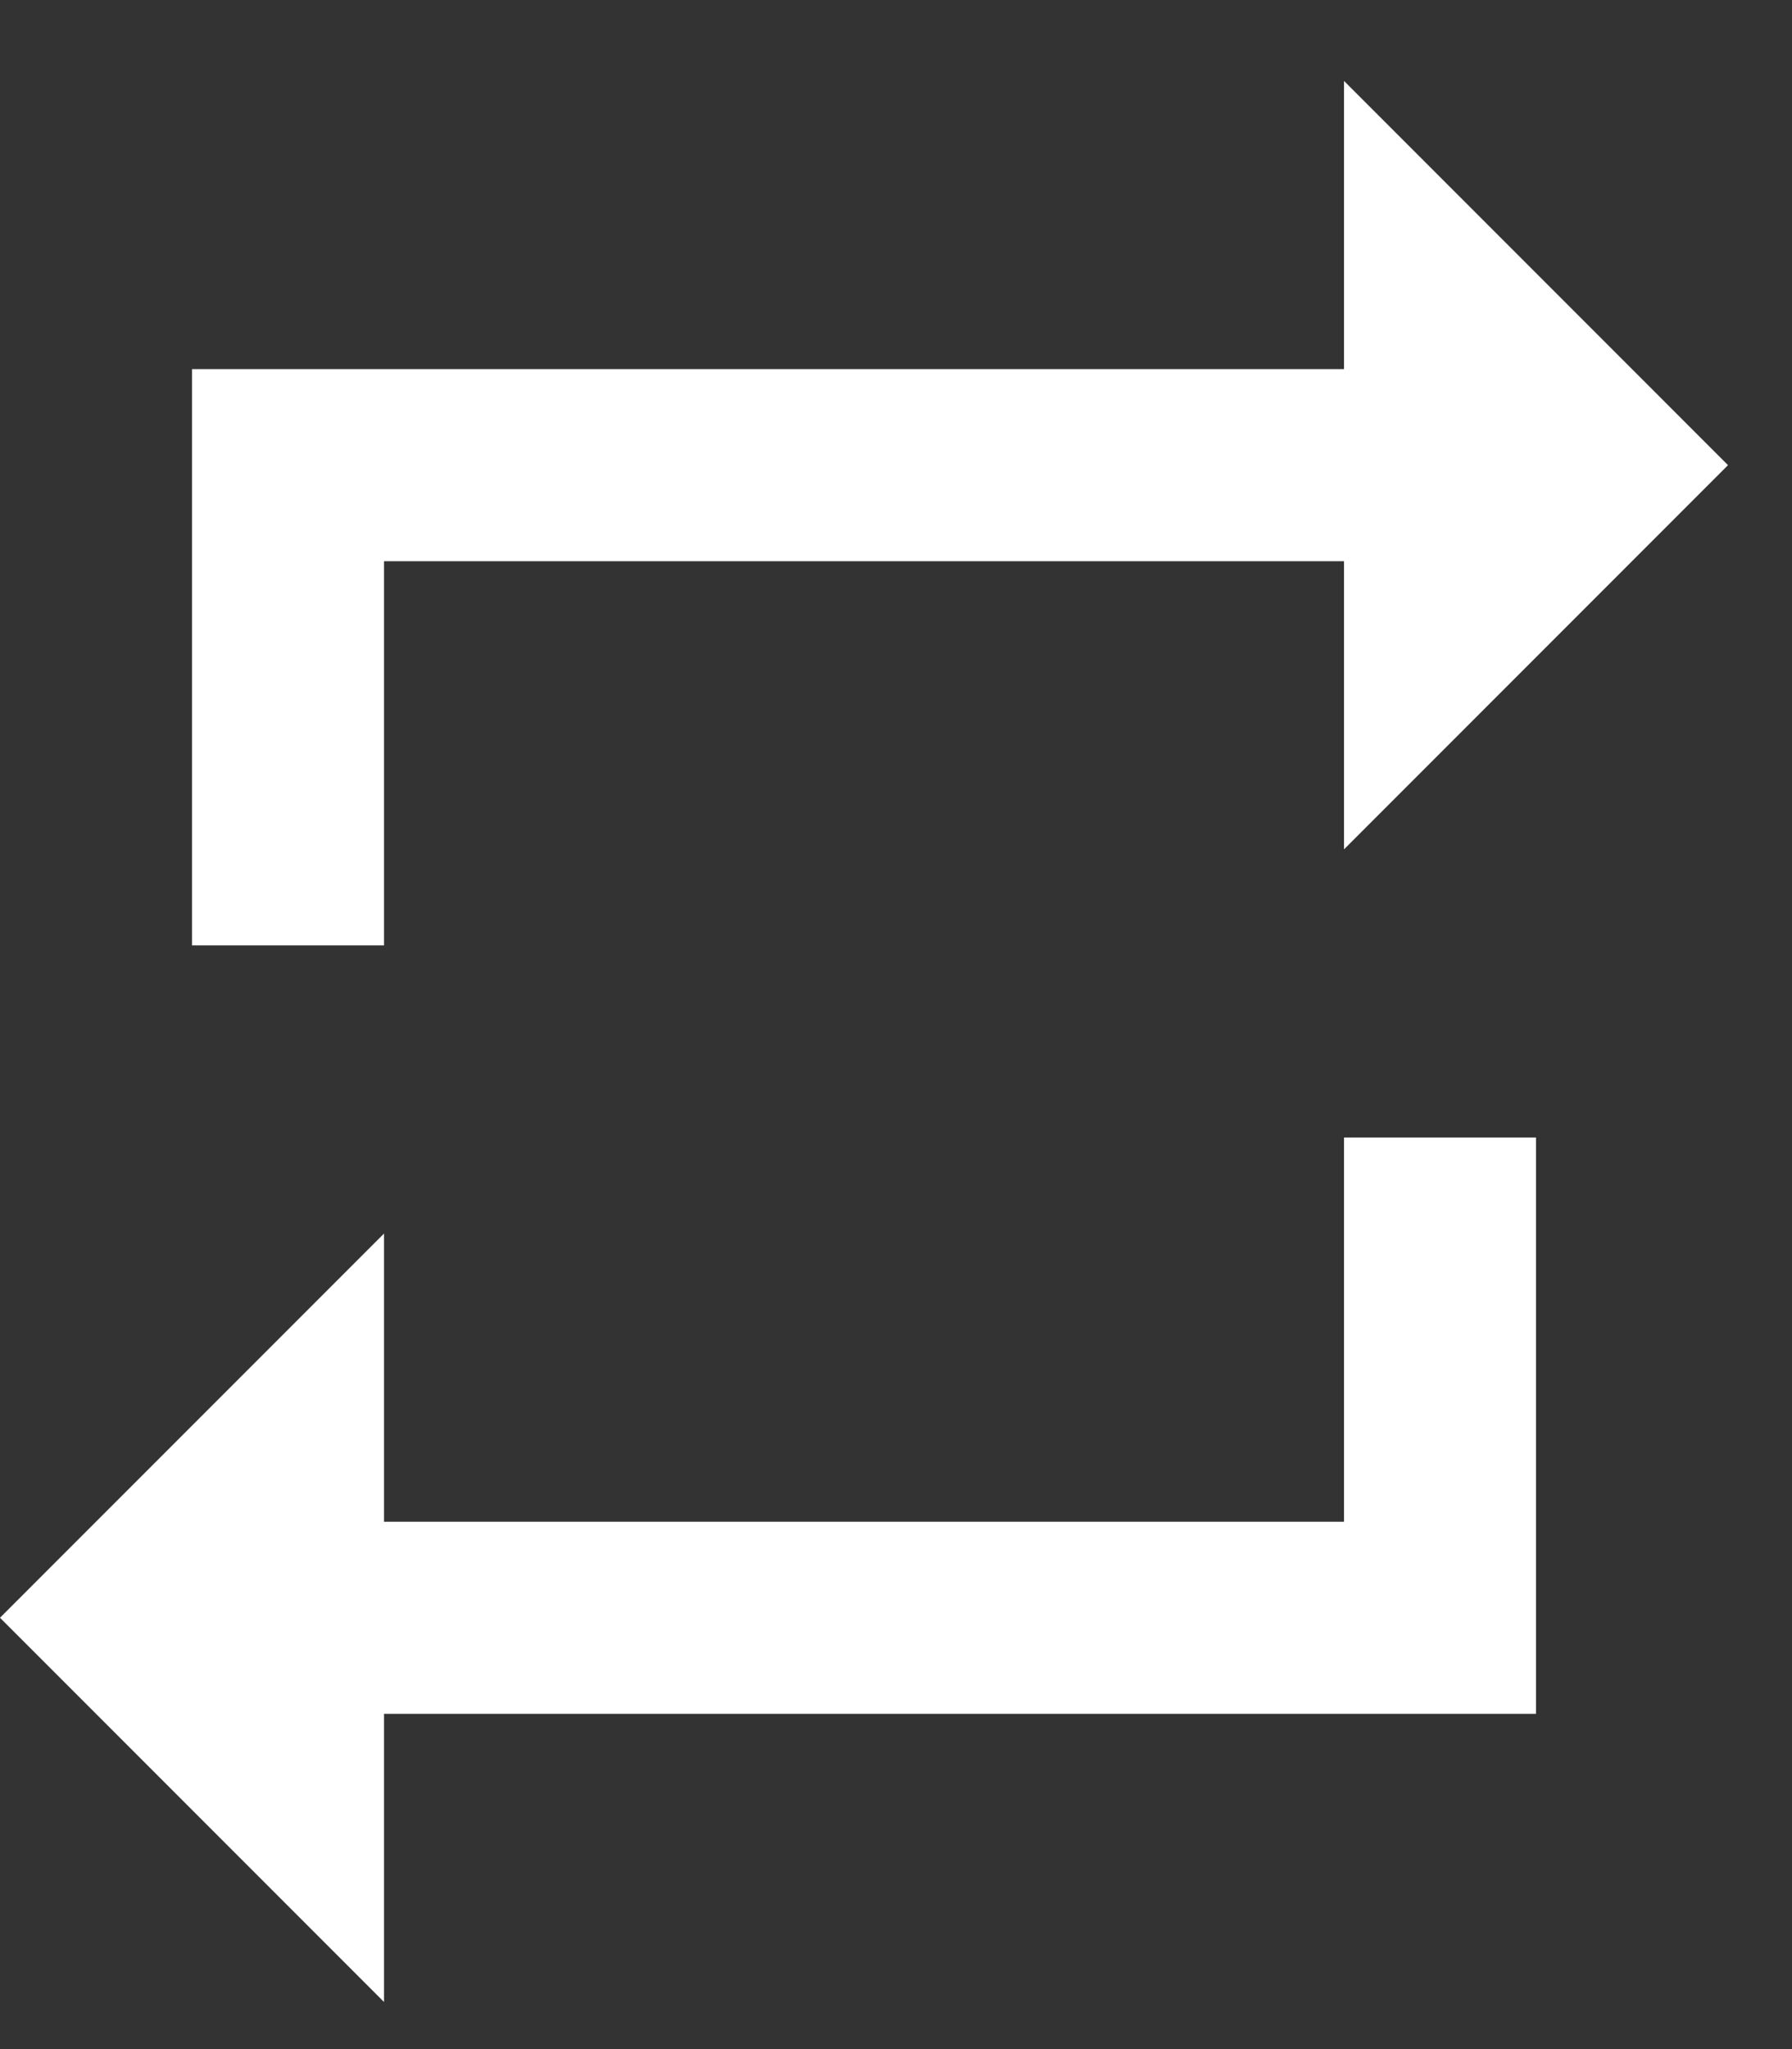 <svg width="14" height="16" viewBox="0 0 14 16" fill="none" xmlns="http://www.w3.org/2000/svg">
<rect x="0" y="0" width="14" height="16" fill="#333333" stroke="none"/>
<path d="M3 4.382H10.5V6.632L13.5 3.632L10.5 0.632V2.882H1.5V7.382H3V4.382ZM10.5 11.882H3V9.632L0 12.632L3 15.632V13.382H12V8.882H10.5V11.882Z" fill="white"/>
</svg>
